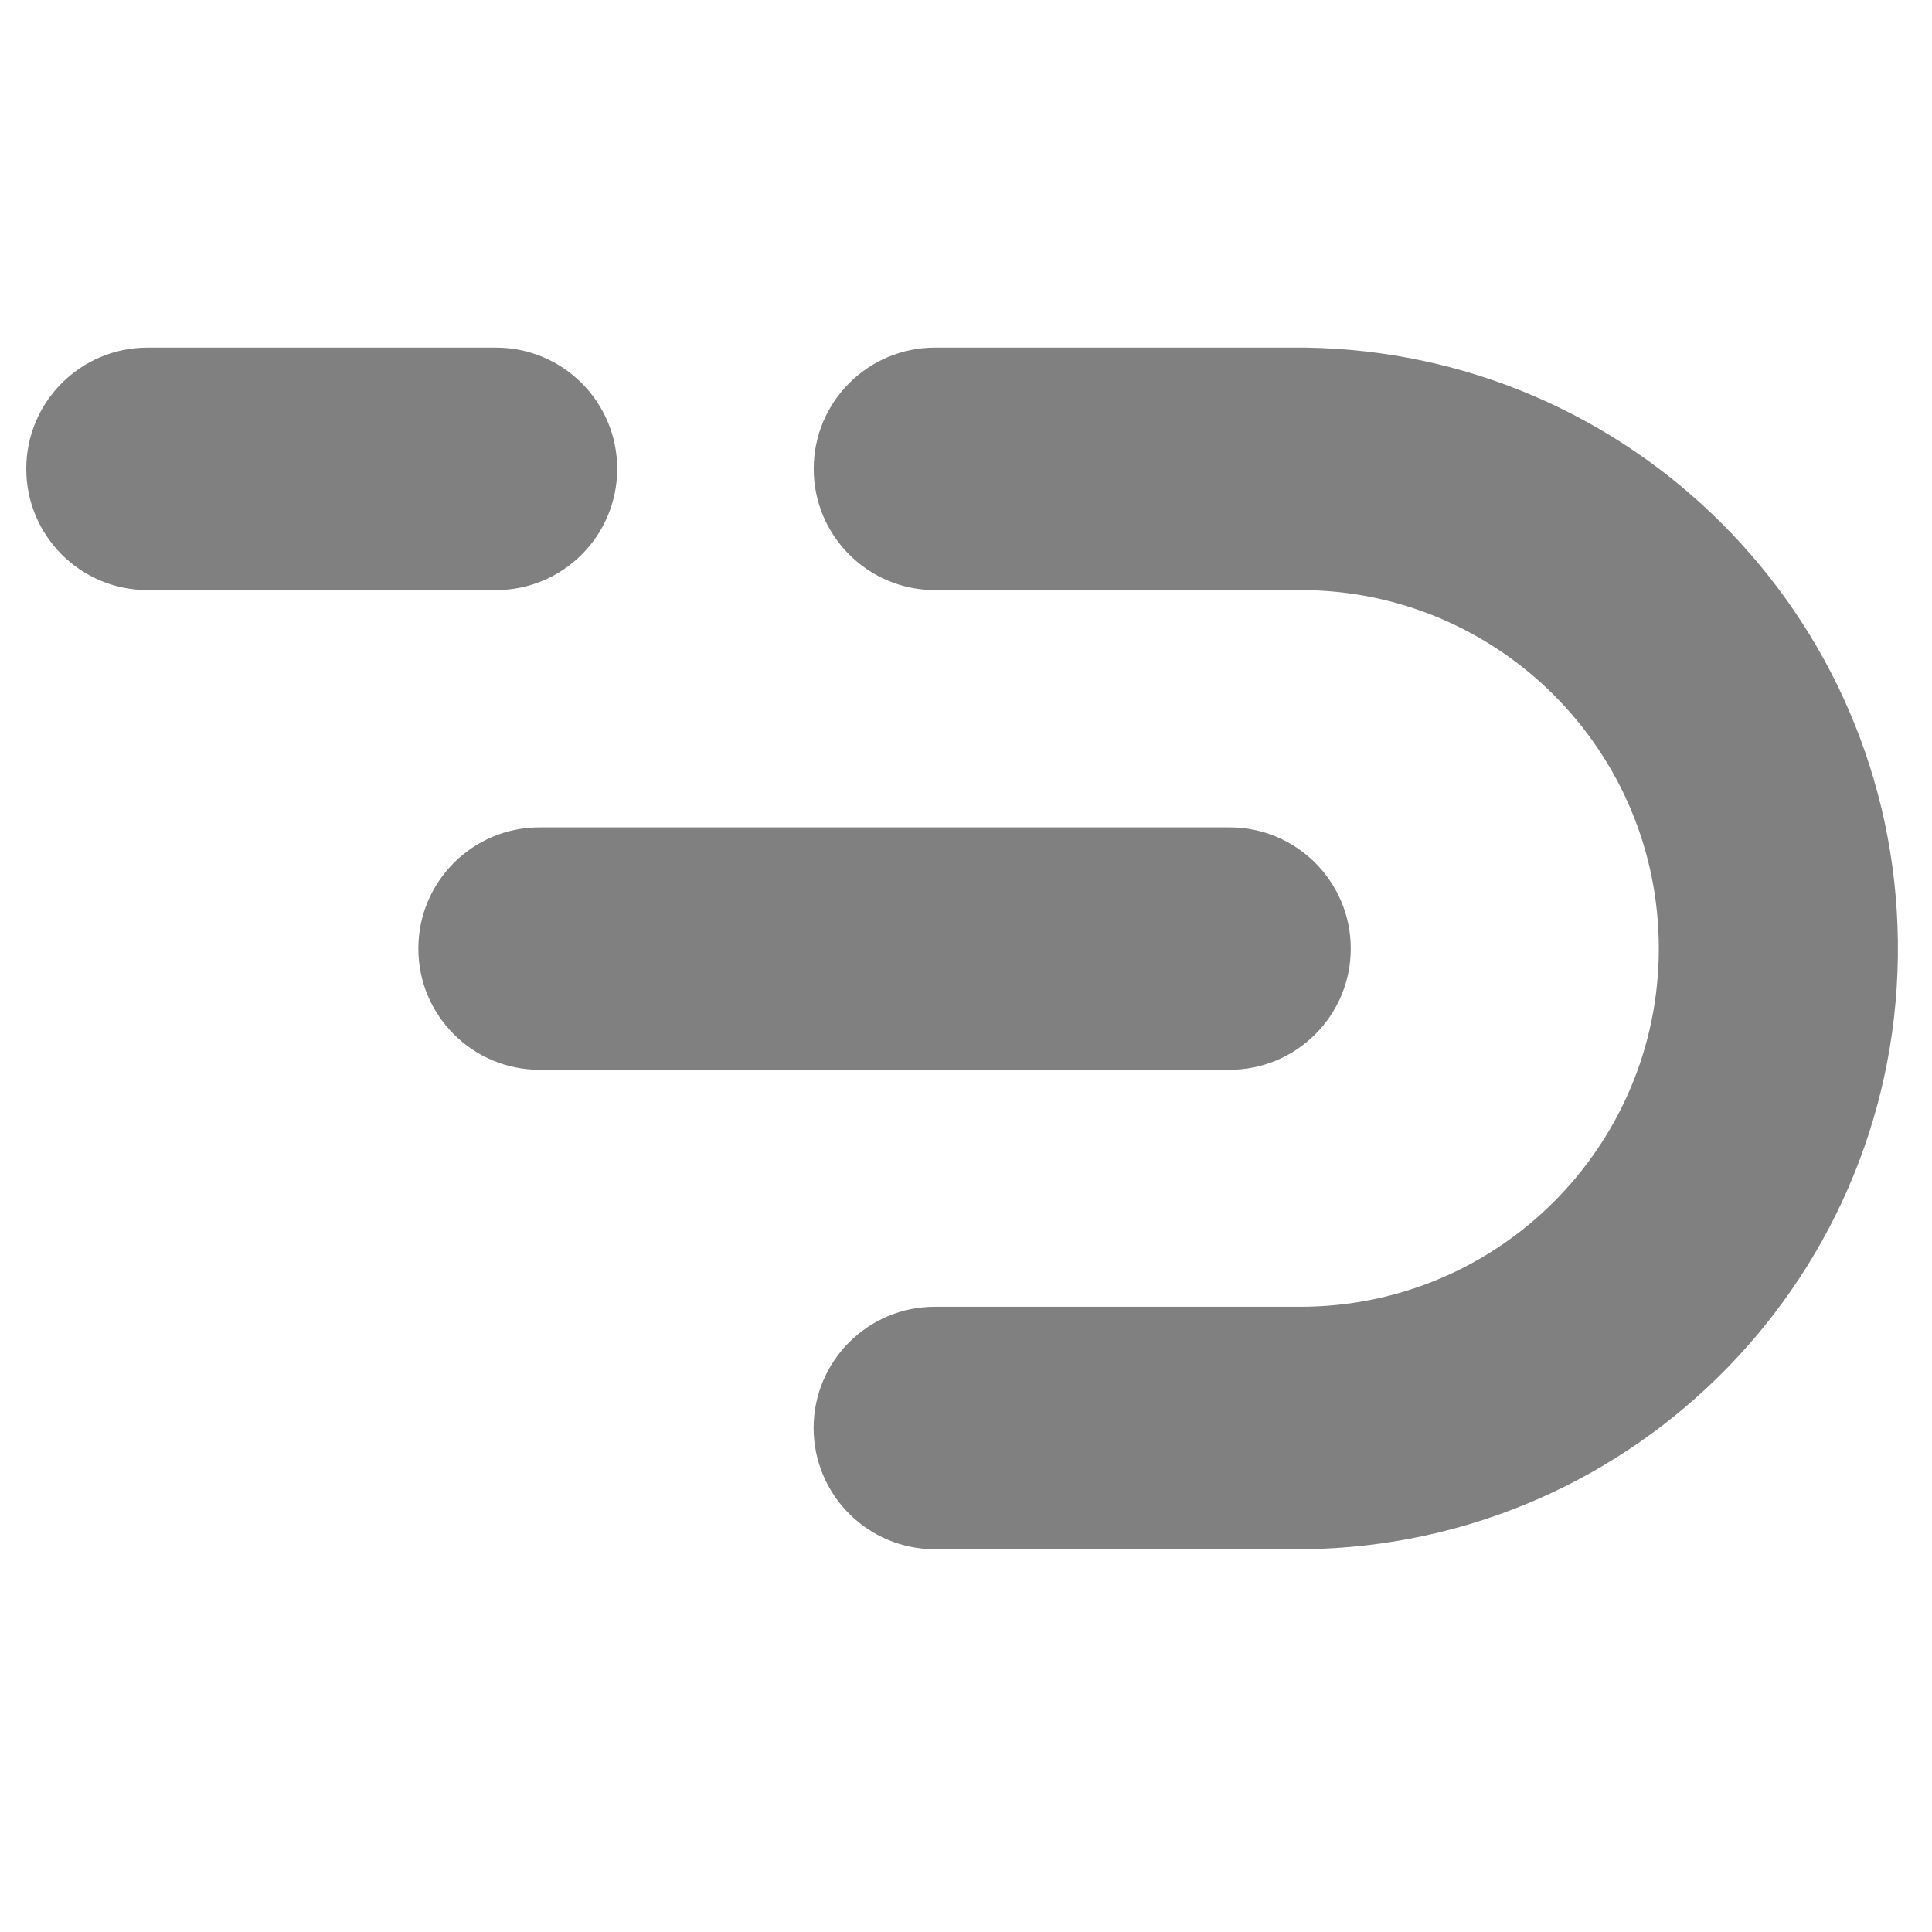 <?xml version="1.0" encoding="utf-8"?>
<!DOCTYPE svg PUBLIC "-//W3C//DTD SVG 1.1//EN" "http://www.w3.org/Graphics/SVG/1.1/DTD/svg11.dtd">
<svg version="1.1" id="Layer_1" xmlns="http://www.w3.org/2000/svg" xmlns:xlink="http://www.w3.org/1999/xlink" x="0px" y="0px"
	 width="226.777px" height="226.777px" viewBox="0 0 226.777 226.777" enable-background="new 0 0 226.777 226.777"
	 xml:space="preserve">
<g>
	<path fill="grey" d="M144.32,125.572c7.859,0,14.231-6.368,14.231-14.228c0-7.856-6.372-14.229-14.231-14.229l0,0H63.336
		c-7.862,0-14.23,6.373-14.23,14.229c0,7.859,6.368,14.228,14.23,14.228H144.32z"/>
	<path fill="grey" d="M153.193,40.804h-43.451c-7.859,0-14.228,6.371-14.228,14.23c0,7.857,6.368,14.229,14.228,14.229h42.906
		c23.23,0,42.063,18.832,42.063,42.063c0,23.229-18.833,42.062-42.063,42.062l0,0h-42.906c-7.859-0.005-14.233,6.363-14.239,14.223
		c-0.002,7.855,6.366,14.232,14.221,14.236c0.006,0,0.012,0,0.018,0h43.414c38.951-0.499,70.117-32.48,69.615-71.429
		C222.283,72.193,191.424,41.316,153.193,40.804z M58.219,69.263c7.856,0,14.228-6.371,14.228-14.229
		c0-7.86-6.371-14.23-14.228-14.23H17.312c-7.856,0-14.228,6.371-14.228,14.23c0,7.857,6.371,14.229,14.228,14.229H58.219z"/>
</g>
</svg>
